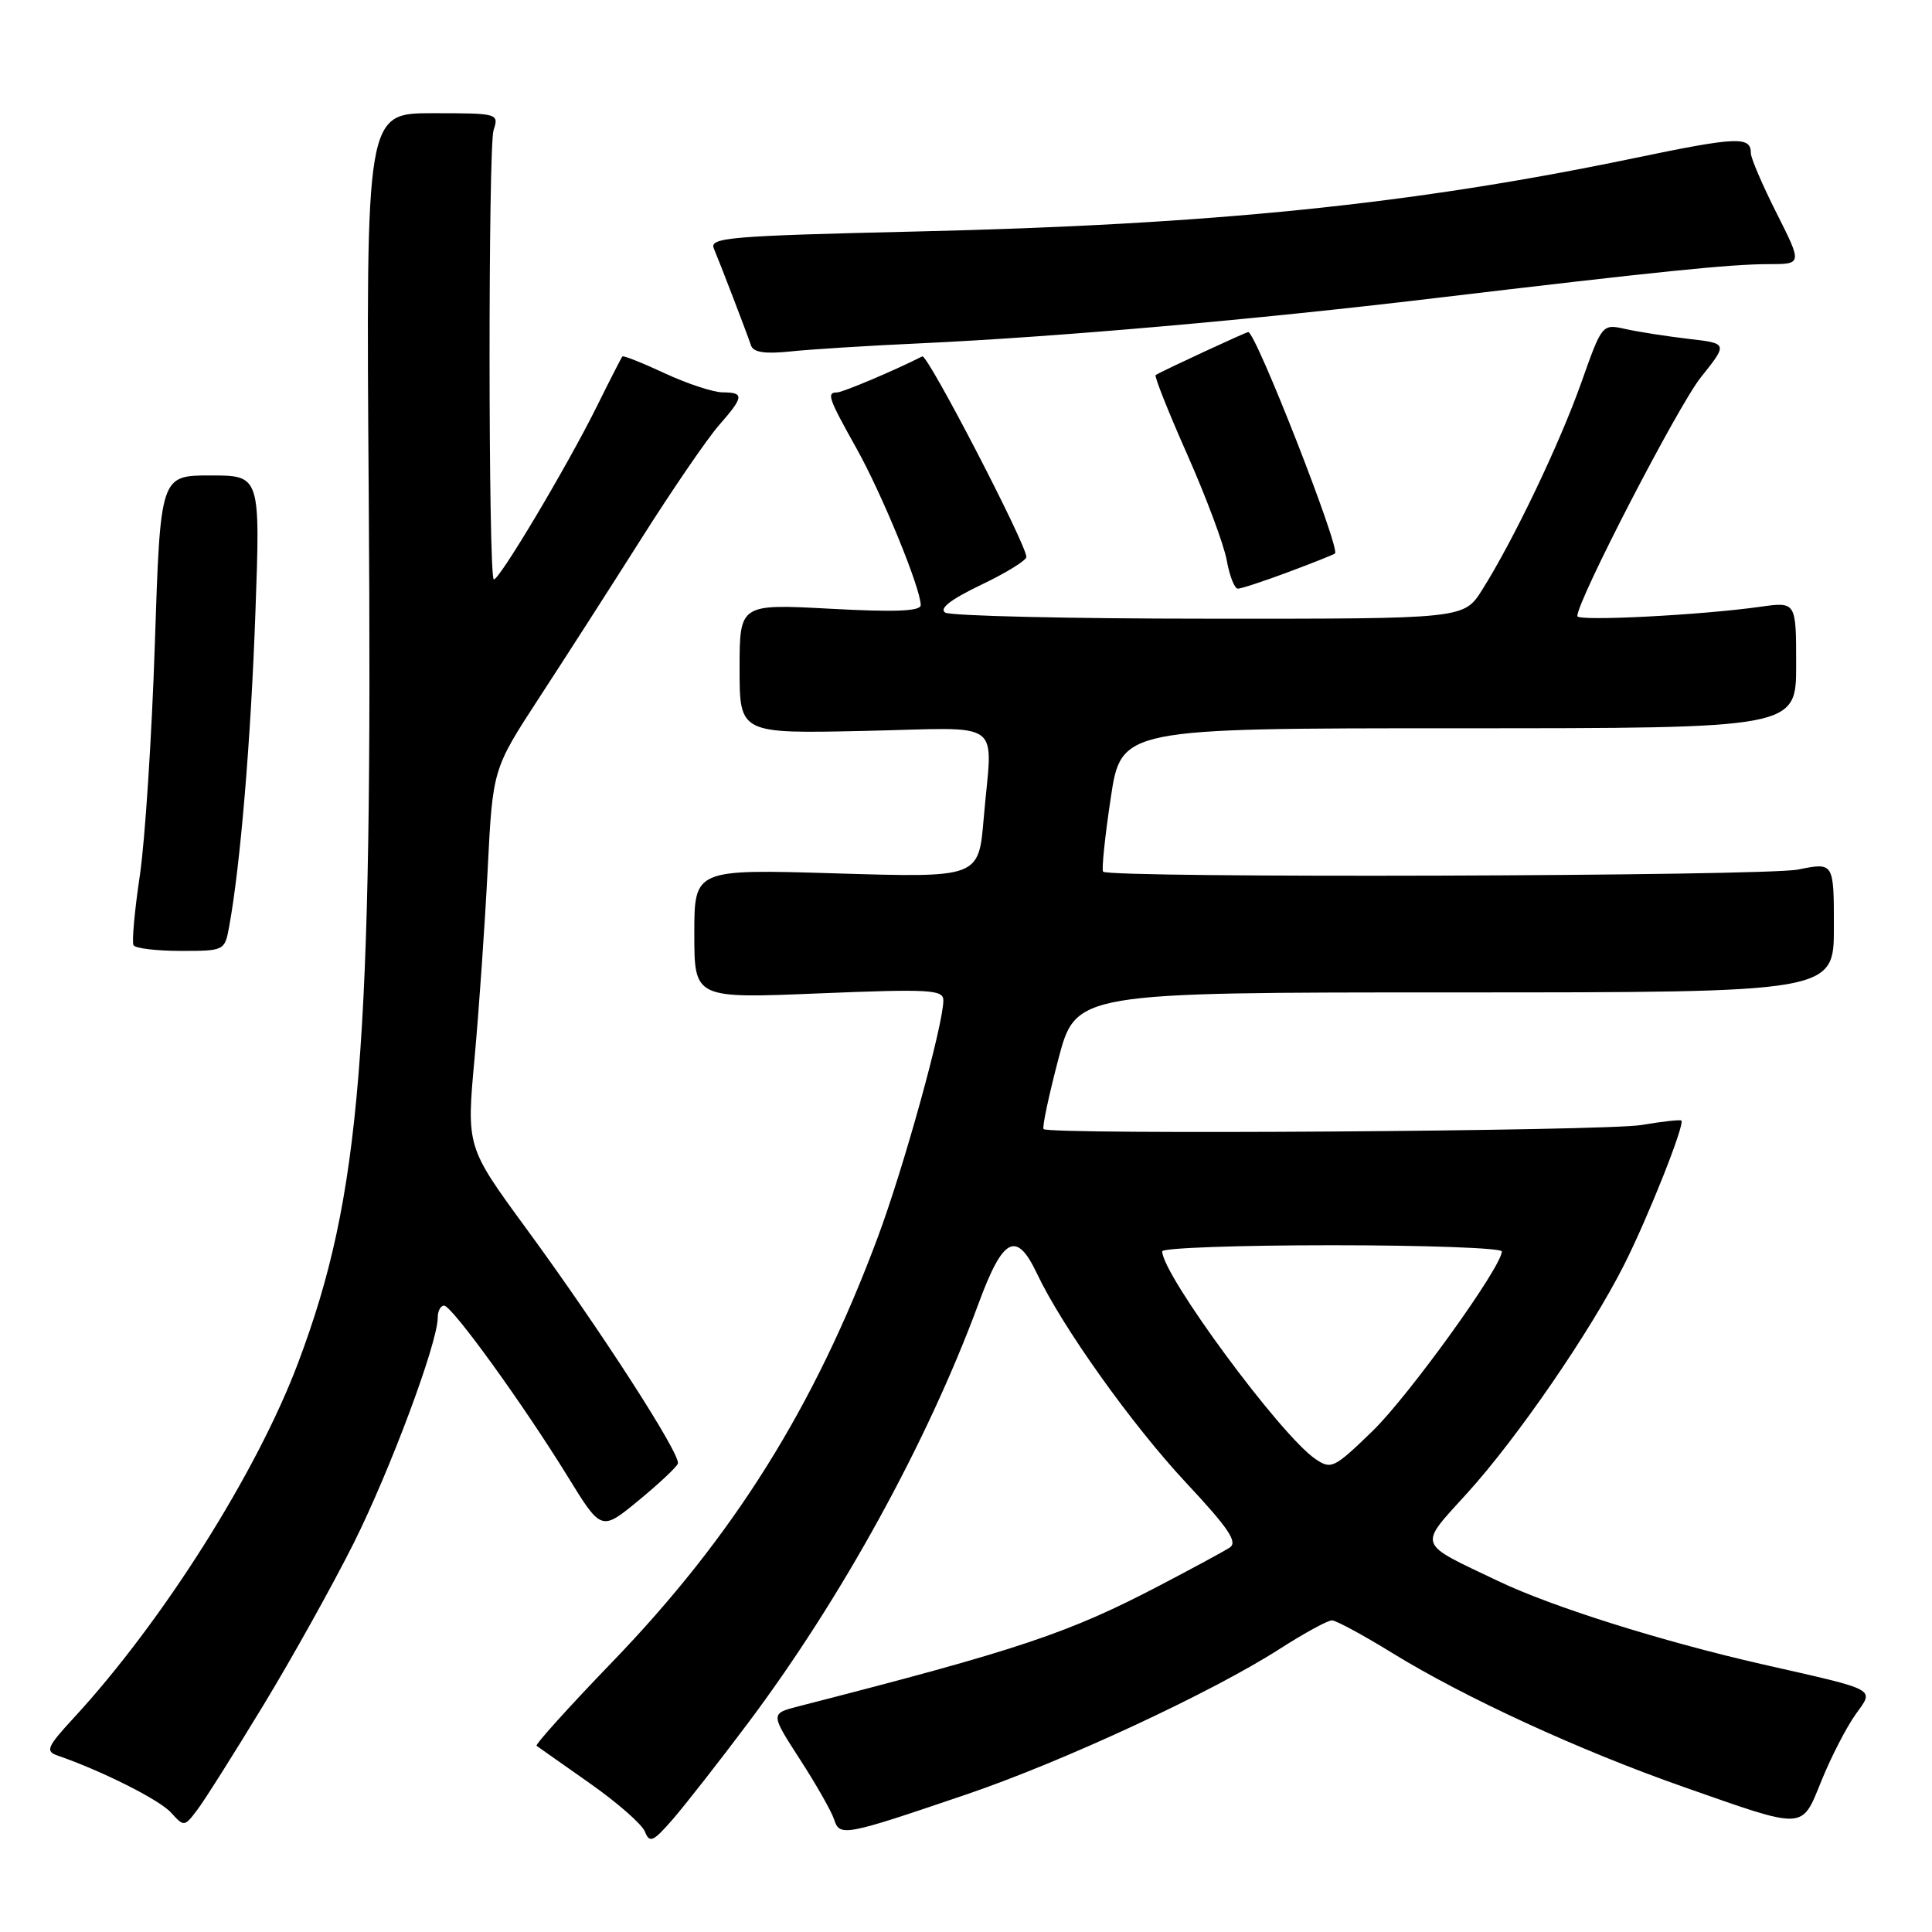 <?xml version="1.0" encoding="UTF-8" standalone="no"?>
<!DOCTYPE svg PUBLIC "-//W3C//DTD SVG 1.1//EN" "http://www.w3.org/Graphics/SVG/1.1/DTD/svg11.dtd" >
<svg xmlns="http://www.w3.org/2000/svg" xmlns:xlink="http://www.w3.org/1999/xlink" version="1.1" viewBox="0 0 256 256">
 <g >
 <path fill="currentColor"
d=" M 99.12 228.31 C 111.52 211.78 122.88 191.09 129.65 172.76 C 132.90 163.92 134.68 163.00 137.40 168.75 C 140.76 175.84 149.98 188.78 157.16 196.47 C 162.82 202.52 164.05 204.36 162.93 205.07 C 162.14 205.58 158.03 207.80 153.79 210.02 C 141.59 216.41 135.16 218.57 105.79 226.10 C 102.08 227.06 102.08 227.06 106.00 233.13 C 108.16 236.47 110.20 240.06 110.53 241.10 C 111.26 243.39 111.89 243.27 128.00 237.79 C 140.82 233.44 160.56 224.27 169.58 218.48 C 172.84 216.39 175.95 214.69 176.50 214.71 C 177.05 214.72 180.65 216.67 184.50 219.04 C 194.14 224.97 209.30 231.94 223.03 236.76 C 239.44 242.51 238.66 242.55 241.38 235.89 C 242.63 232.81 244.65 228.89 245.86 227.19 C 248.36 223.68 249.05 224.05 233.50 220.52 C 220.28 217.51 205.71 212.93 198.61 209.54 C 187.62 204.31 187.88 205.05 194.42 197.84 C 201.04 190.55 210.76 176.41 215.21 167.58 C 218.40 161.26 223.29 148.94 222.79 148.48 C 222.63 148.34 220.25 148.60 217.50 149.07 C 212.72 149.88 139.05 150.38 138.28 149.61 C 138.07 149.41 138.95 145.25 140.23 140.37 C 142.56 131.50 142.56 131.50 192.78 131.50 C 243.00 131.50 243.00 131.50 243.00 122.88 C 243.00 114.26 243.00 114.26 238.25 115.22 C 233.82 116.11 147.05 116.38 146.17 115.50 C 145.95 115.28 146.40 110.92 147.17 105.80 C 148.56 96.50 148.56 96.50 193.28 96.50 C 238.00 96.50 238.00 96.50 238.00 88.11 C 238.00 79.73 238.00 79.73 233.25 80.40 C 225.41 81.51 209.00 82.35 209.00 81.64 C 209.00 79.58 222.35 53.78 225.37 50.00 C 228.96 45.50 228.96 45.50 223.73 44.90 C 220.85 44.56 217.10 43.98 215.40 43.60 C 212.29 42.91 212.29 42.91 209.53 50.70 C 206.65 58.82 200.53 71.62 196.38 78.18 C 193.97 82.00 193.97 82.00 160.24 81.98 C 141.68 81.98 125.93 81.61 125.24 81.17 C 124.41 80.64 126.00 79.41 129.99 77.50 C 133.30 75.92 136.00 74.26 136.00 73.80 C 136.00 72.13 122.89 46.87 122.21 47.22 C 118.74 49.00 111.65 52.00 110.92 52.00 C 109.50 52.00 109.75 52.73 113.46 59.36 C 116.87 65.45 122.00 77.97 122.00 80.18 C 122.00 80.99 118.64 81.13 110.00 80.66 C 98.00 80.02 98.00 80.02 98.00 88.61 C 98.00 97.21 98.00 97.21 114.50 96.85 C 133.47 96.45 131.48 94.98 130.34 108.50 C 129.68 116.30 129.68 116.30 110.84 115.73 C 92.00 115.16 92.00 115.16 92.00 123.73 C 92.00 132.31 92.00 132.31 108.50 131.63 C 123.20 131.03 125.00 131.13 125.00 132.55 C 125.00 135.77 119.74 154.78 116.29 164.00 C 107.92 186.44 97.22 203.54 81.10 220.25 C 75.38 226.18 70.88 231.17 71.10 231.33 C 71.32 231.49 74.48 233.72 78.13 236.28 C 81.78 238.84 85.08 241.73 85.46 242.71 C 86.08 244.27 86.55 244.05 89.20 241.00 C 90.86 239.07 95.33 233.37 99.12 228.31 Z  M 34.87 226.00 C 38.71 219.68 44.11 209.98 46.88 204.45 C 51.72 194.76 58.00 177.92 58.00 174.60 C 58.00 173.72 58.38 173.00 58.84 173.00 C 59.88 173.00 69.31 186.04 75.25 195.69 C 79.68 202.88 79.68 202.88 84.59 198.84 C 87.29 196.62 89.65 194.41 89.82 193.93 C 90.25 192.78 79.52 176.14 69.69 162.73 C 61.81 151.96 61.81 151.96 62.88 140.23 C 63.47 133.78 64.25 122.52 64.62 115.20 C 65.29 101.91 65.29 101.91 71.39 92.54 C 74.75 87.39 80.88 77.85 85.00 71.34 C 89.12 64.83 93.74 58.09 95.25 56.37 C 98.58 52.57 98.65 52.00 95.75 51.99 C 94.51 51.98 91.07 50.85 88.10 49.47 C 85.14 48.09 82.60 47.08 82.47 47.23 C 82.34 47.38 80.78 50.42 79.01 54.00 C 75.02 62.02 65.92 77.26 65.42 76.76 C 64.70 76.03 64.68 19.46 65.40 17.25 C 66.12 15.03 66.01 15.00 57.31 15.00 C 48.49 15.00 48.49 15.00 48.86 65.72 C 49.39 139.21 47.82 158.49 39.51 180.56 C 34.06 195.06 21.56 214.84 9.81 227.59 C 6.22 231.48 5.98 232.05 7.63 232.62 C 13.46 234.63 21.13 238.48 22.65 240.17 C 24.39 242.08 24.43 242.08 26.15 239.80 C 27.11 238.54 31.03 232.32 34.87 226.00 Z  M 30.37 122.75 C 31.85 114.67 33.24 98.02 33.84 81.25 C 34.50 63.00 34.50 63.00 27.88 63.00 C 21.25 63.00 21.25 63.00 20.52 85.25 C 20.12 97.49 19.22 111.33 18.53 116.00 C 17.83 120.67 17.46 124.84 17.69 125.25 C 17.93 125.66 20.74 126.00 23.95 126.00 C 29.74 126.00 29.78 125.98 30.37 122.75 Z  M 170.66 75.82 C 173.87 74.62 176.68 73.51 176.89 73.34 C 177.66 72.76 166.40 44.00 165.40 44.00 C 165.10 44.00 154.23 49.04 153.13 49.69 C 152.92 49.82 154.80 54.55 157.31 60.21 C 159.82 65.87 162.18 72.19 162.55 74.25 C 162.92 76.31 163.58 78.00 164.02 78.00 C 164.46 78.00 167.45 77.02 170.66 75.82 Z  M 122.00 45.49 C 139.96 44.66 166.37 42.35 190.00 39.52 C 219.72 35.98 229.28 35.00 234.32 35.00 C 238.81 35.00 238.81 35.00 235.41 28.25 C 233.54 24.54 232.00 20.96 232.00 20.31 C 232.00 18.03 230.24 18.10 216.41 20.98 C 187.08 27.08 160.72 29.77 121.20 30.68 C 96.77 31.25 93.98 31.48 94.58 32.91 C 95.37 34.77 98.88 43.91 99.52 45.79 C 99.83 46.69 101.37 46.92 104.73 46.57 C 107.35 46.29 115.12 45.80 122.00 45.49 Z  M 174.28 193.31 C 169.67 190.17 154.00 168.91 154.00 165.81 C 154.00 165.36 164.12 165.00 176.50 165.00 C 188.88 165.00 199.00 165.37 199.00 165.82 C 199.00 167.85 186.65 185.00 181.83 189.66 C 176.76 194.57 176.39 194.75 174.28 193.31 Z "/>
</g>
</svg>
